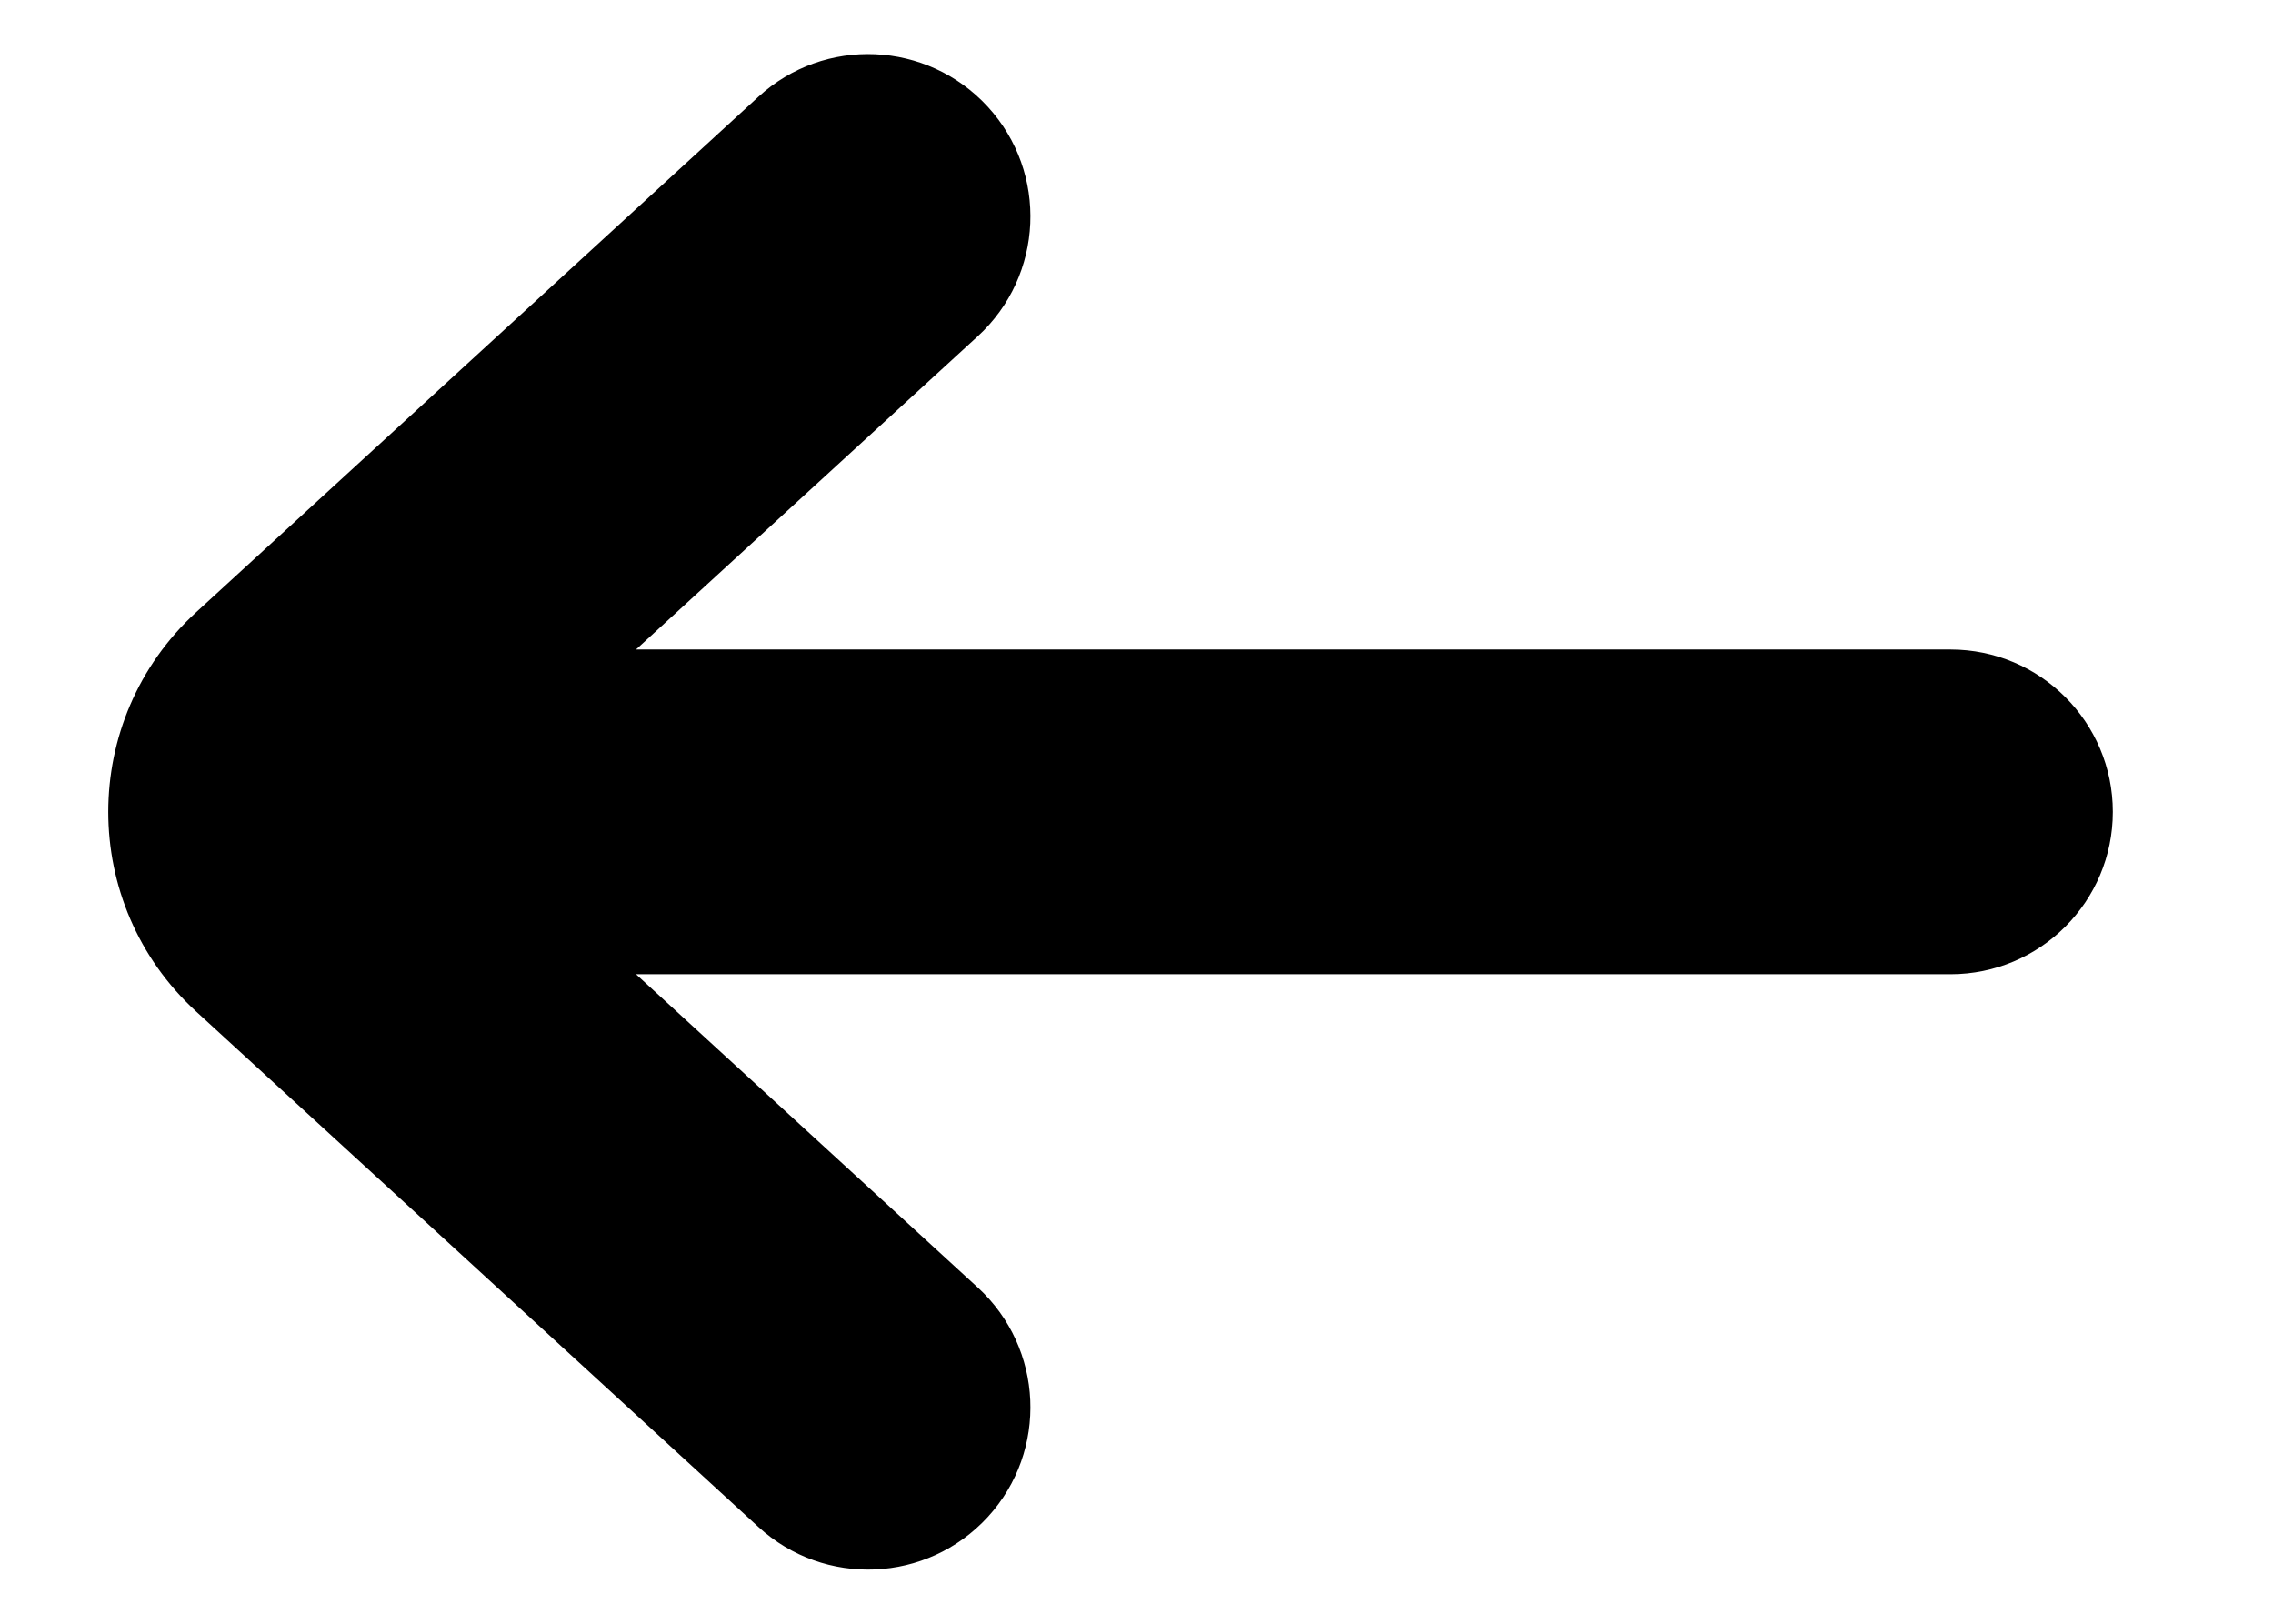 <svg width="14" height="10" viewBox="0 0 19 15" fill="none" xmlns="http://www.w3.org/2000/svg">
<path id="Union" fill-rule="evenodd" clip-rule="evenodd" d="M8.034 3.106C8.644 2.546 8.686 1.597 8.126 0.986C7.566 0.376 6.617 0.334 6.007 0.894L0.811 5.657C-0.27 6.648 -0.27 8.352 0.811 9.343L6.007 14.106C6.617 14.665 7.566 14.624 8.126 14.014C8.686 13.403 8.644 12.454 8.034 11.894L4.876 9H17.02C17.849 9 18.52 8.328 18.52 7.5C18.52 6.672 17.849 6 17.02 6H4.876L8.034 3.106Z" fill="black"/>
</svg>
